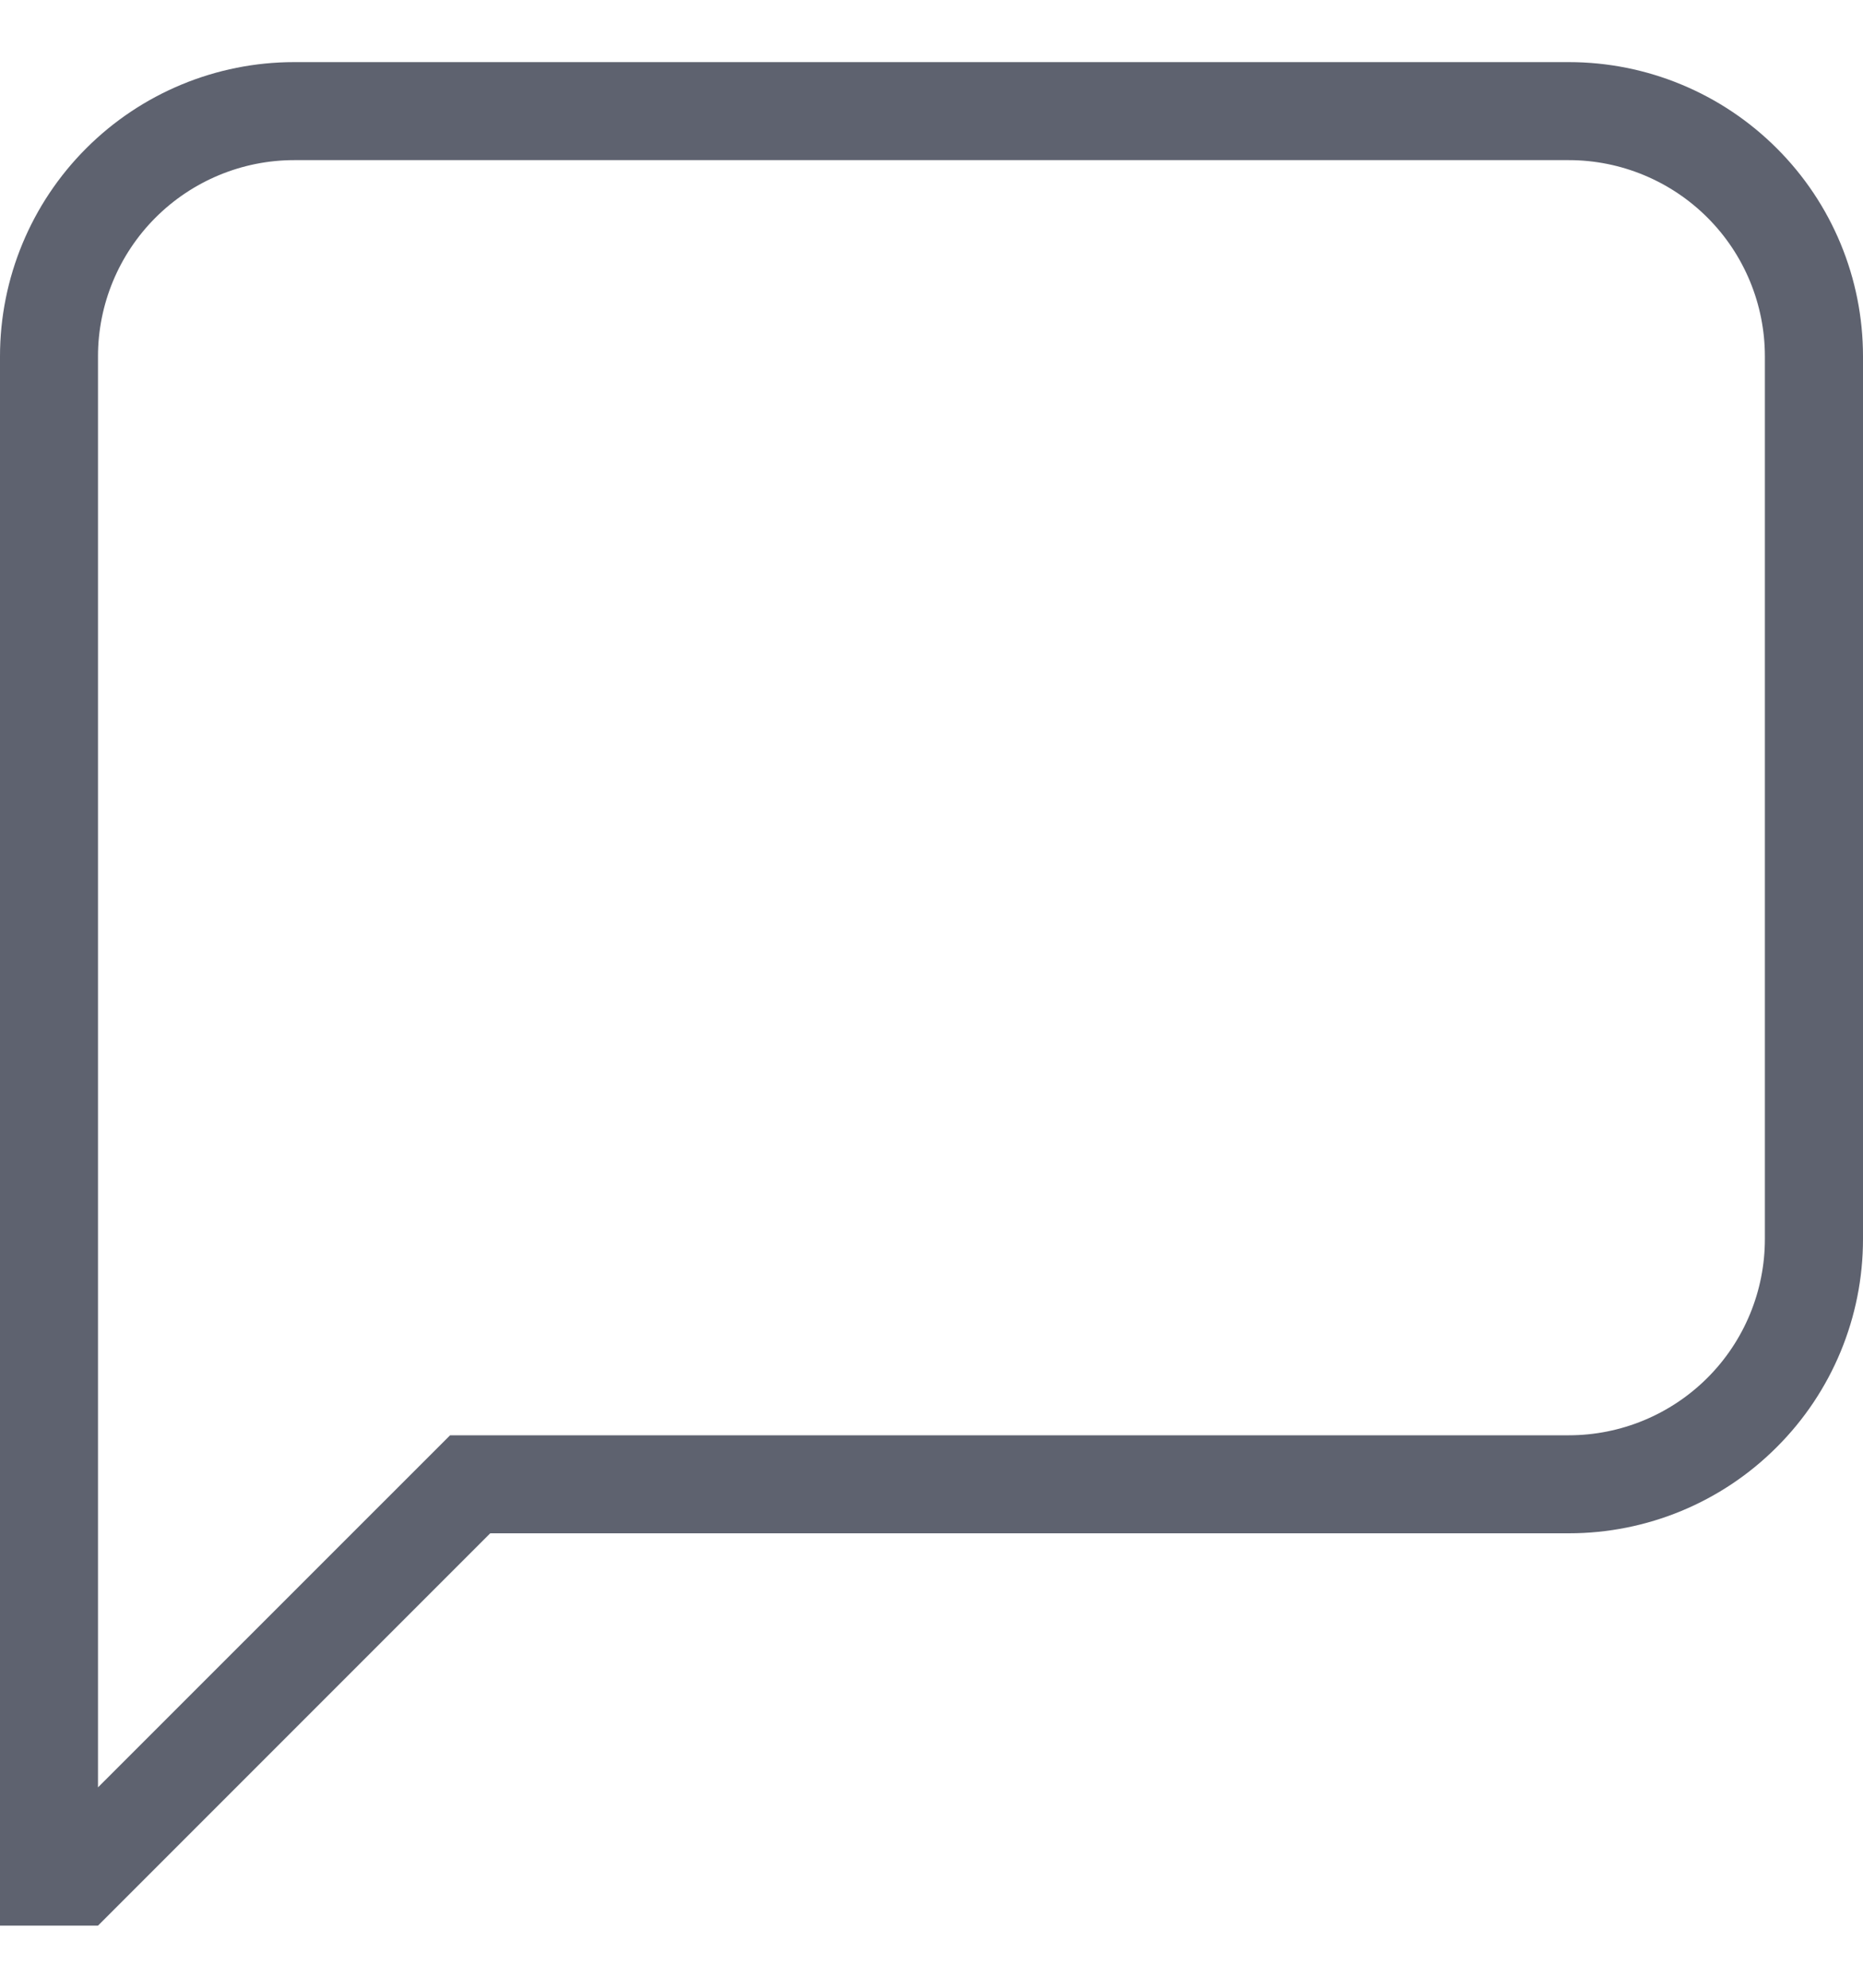 <svg width="15" height="16" viewBox="0 0 15 16" fill="none" xmlns="http://www.w3.org/2000/svg">
<path d="M0.789 14.387L3.624 11.553H12.632C13.05 11.553 13.452 11.386 13.748 11.09C14.044 10.794 14.21 10.392 14.21 9.974V2.868C14.21 2.45 14.044 2.048 13.748 1.752C13.452 1.456 13.05 1.289 12.632 1.289H2.368C1.95 1.289 1.548 1.456 1.252 1.752C0.956 2.048 0.789 2.45 0.789 2.868V14.387ZM0.789 15.5H0V2.868C0 2.24 0.25 1.638 0.694 1.194C1.138 0.75 1.74 0.5 2.368 0.5H12.632C13.26 0.5 13.862 0.75 14.306 1.194C14.751 1.638 15 2.24 15 2.868V9.974C15 10.602 14.751 11.204 14.306 11.648C13.862 12.093 13.26 12.342 12.632 12.342H3.947L0.789 15.5Z" fill="#1A2033" fill-opacity="0.7"/>
</svg>
